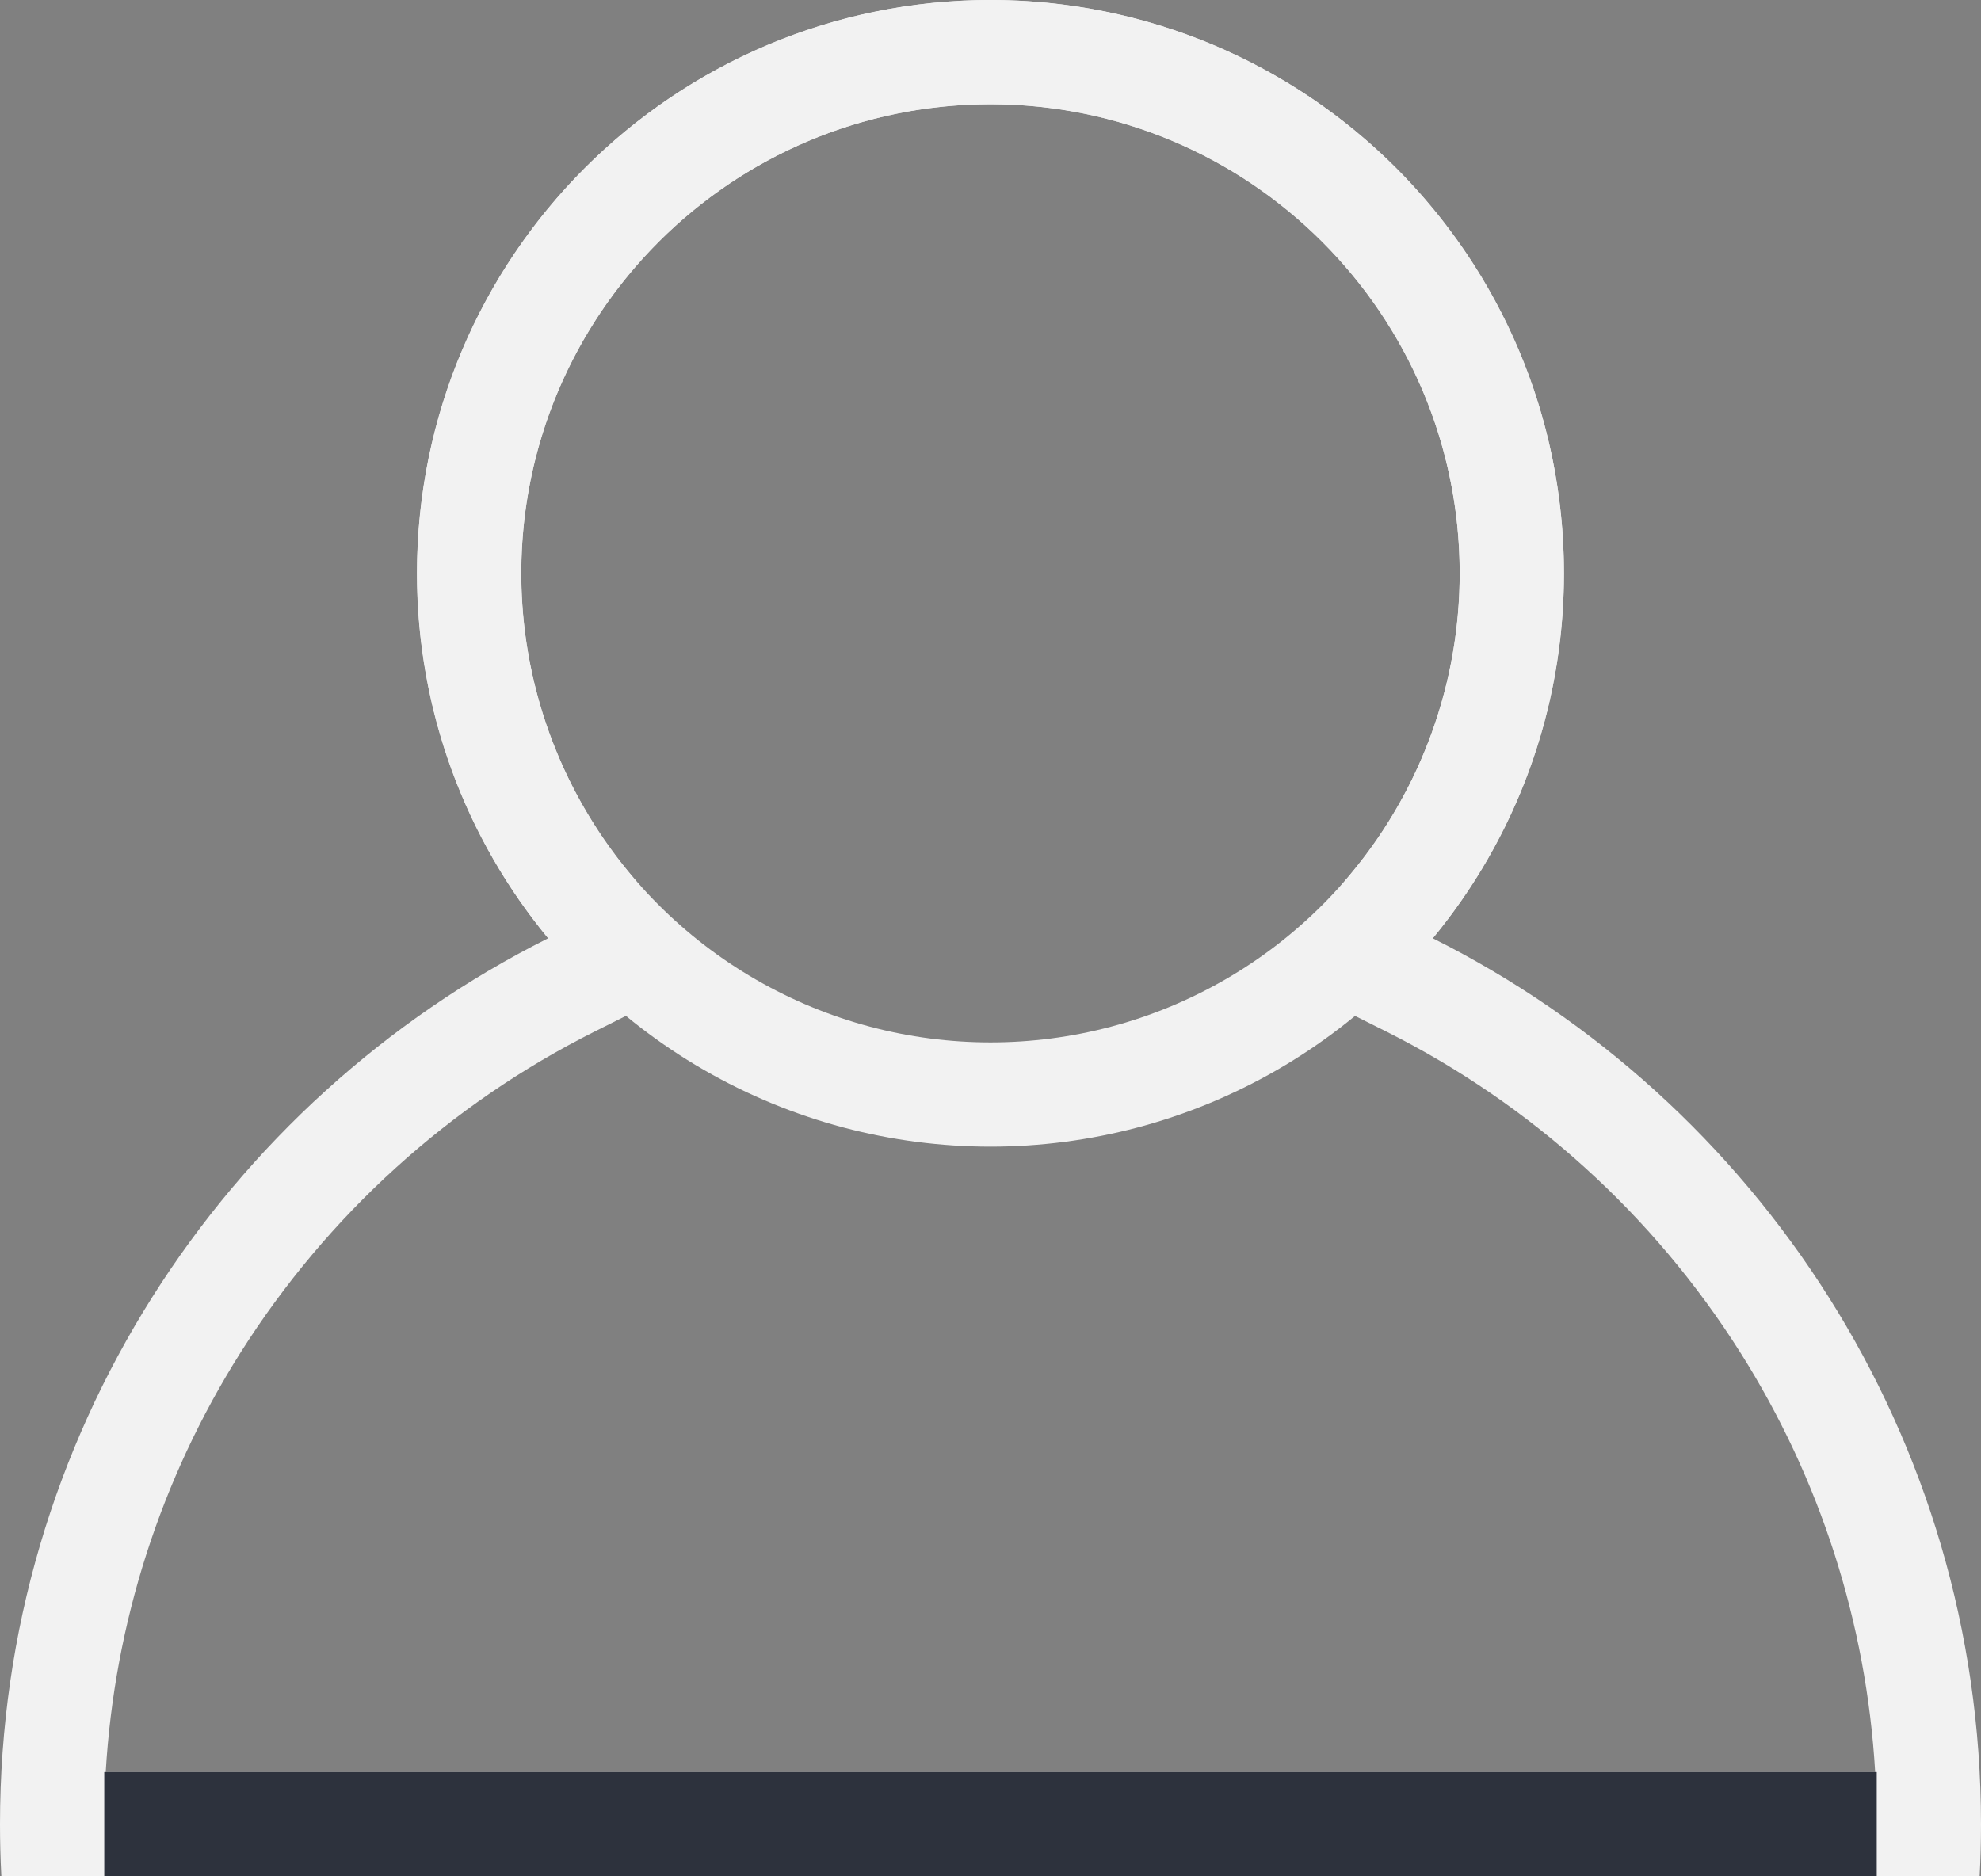 <svg xmlns="http://www.w3.org/2000/svg" width="19" height="18" viewBox="0 0 19 18">
  <rect x="0" y="0" width="19" height="18" fill="#808080" stroke="none"/>
  <g id="Group_9935" data-name="Group 9935" transform="translate(-1223 -11)">
    <g id="Group_9538" data-name="Group 9538" transform="translate(966 -11)">
      <g id="Union_1" data-name="Union 1" transform="translate(-223 22)" fill="none">
        <path d="M498.986,18H480.013c-.009-.173-.013-.341-.013-.5A9.511,9.511,0,0,1,485.257,9a5.5,5.5,0,1,1,8.485,0A9.511,9.511,0,0,1,499,17.5c0,.166,0,.333-.013.5h0Z" stroke="none"/>
        <path d="M 497.985 17 C 497.901 15.571 497.459 14.19 496.693 12.977 C 495.861 11.658 494.685 10.592 493.294 9.895 L 492.171 9.332 L 492.971 8.364 C 493.635 7.561 494 6.544 494 5.5 C 494 3.019 491.981 1 489.499 1 C 487.018 1 484.999 3.019 484.999 5.5 C 484.999 6.544 485.365 7.561 486.028 8.364 L 486.828 9.332 L 485.705 9.895 C 484.314 10.592 483.139 11.658 482.306 12.977 C 481.541 14.189 481.098 15.571 481.014 17 L 497.985 17 M 498.987 18 L 480.013 18 C 480.004 17.827 480 17.659 480 17.5 C 480 13.785 482.143 10.562 485.257 9.001 C 484.472 8.05 483.999 6.83 483.999 5.5 C 483.999 2.462 486.462 0 489.499 0 C 492.538 0 495 2.462 495 5.5 C 495 6.83 494.528 8.05 493.742 9.001 C 496.857 10.562 499 13.786 499 17.5 C 499 17.666 498.996 17.833 498.987 17.999 L 498.987 18 Z" stroke="none" fill="#f2f2f2"/>
      </g>
      <g id="Ellipse_2" data-name="Ellipse 2" transform="translate(261 22)" fill="none" stroke="#f2f2f2" stroke-width="1">
        <circle cx="5.5" cy="5.5" r="5.5" stroke="none"/>
        <circle cx="5.5" cy="5.5" r="5" fill="none"/>
      </g>
    </g>
    <path id="Path_10003" data-name="Path 10003" d="M0,0H17V1H0Z" transform="translate(1224 28)" fill="#2d323d"/>
  </g>
</svg>
